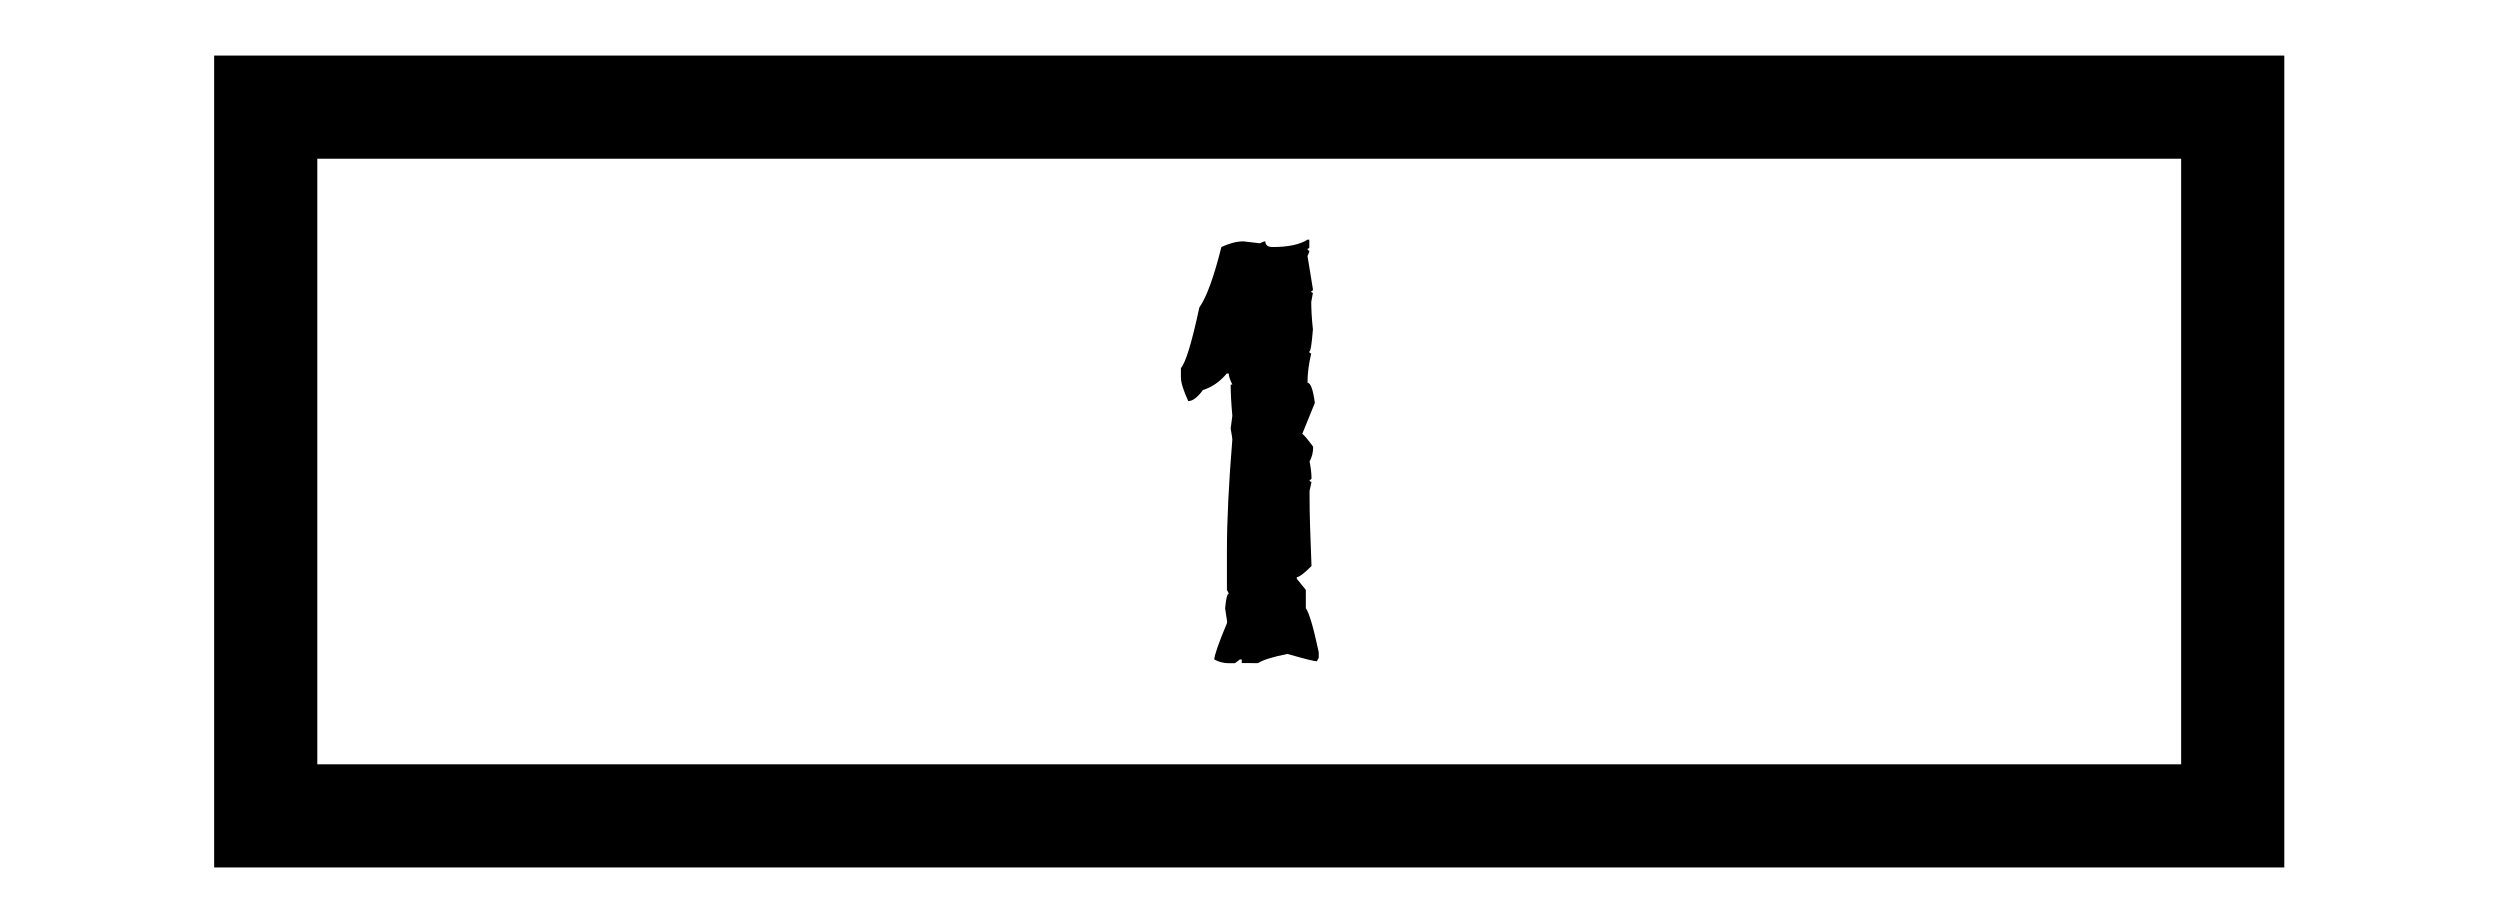 <?xml version="1.0" encoding="utf-8"?>
<!-- Generator: Adobe Illustrator 24.0.3, SVG Export Plug-In . SVG Version: 6.00 Build 0)  -->
<svg version="1.1" id="Layer_1" xmlns="http://www.w3.org/2000/svg" xmlns:xlink="http://www.w3.org/1999/xlink" x="0px" y="0px"
	 viewBox="0 0 193.9 70.03" style="enable-background:new 0 0 193.9 70.03;" xml:space="preserve">
<style type="text/css">
	.st0{fill:none;}
</style>
<g>
	<path d="M177.17,67.28H16.61V4.31h160.56V67.28z M24.61,59.28h144.56V12.31H24.61V59.28z"/>
</g>
<g>
	<rect class="st0" width="193.9" height="70.03"/>
</g>
<g>
	<g>
		<path d="M96.31,51.44v-0.29h-0.15c-0.23,0.19-0.37,0.29-0.42,0.29h-0.42c-0.41,0-0.79-0.1-1.14-0.29c0-0.31,0.33-1.26,0.99-2.84
			v-0.13l-0.15-1c0.07-0.76,0.16-1.14,0.29-1.14l-0.15-0.28v-2.99c0-2.39,0.14-5.29,0.42-8.68c0-0.07-0.04-0.35-0.13-0.85l0.13-0.99
			c-0.09-1-0.13-1.8-0.13-2.42h0.13c-0.19-0.39-0.28-0.67-0.28-0.86h-0.15c-0.54,0.64-1.16,1.07-1.85,1.28
			c-0.42,0.57-0.8,0.86-1.14,0.86c-0.38-0.83-0.57-1.45-0.57-1.85v-0.71c0.38-0.44,0.85-2,1.43-4.7c0.56-0.8,1.13-2.36,1.71-4.69
			c0.62-0.29,1.19-0.44,1.71-0.44l1.28,0.15c0.18-0.1,0.32-0.15,0.42-0.15c0,0.29,0.19,0.44,0.57,0.44c1.2,0,2.1-0.19,2.7-0.57h0.14
			v0.57c0,0.09-0.05,0.13-0.14,0.13c0,0.1,0.05,0.15,0.14,0.15c0,0.1-0.05,0.25-0.14,0.42l0.42,2.57c0,0.1-0.04,0.15-0.13,0.15
			c0,0.09,0.04,0.13,0.13,0.13l-0.13,0.71c0,0.59,0.04,1.3,0.13,2.13c-0.09,1.14-0.18,1.71-0.28,1.71c0,0.1,0.05,0.15,0.15,0.15
			c-0.19,0.79-0.29,1.55-0.29,2.28c0.24,0,0.43,0.52,0.57,1.56L101,33.66c0.08,0,0.36,0.33,0.85,0.99c0,0.42-0.09,0.8-0.28,1.14
			c0.1,0.51,0.15,0.94,0.15,1.28c0,0.1-0.05,0.15-0.15,0.15c0,0.1,0.05,0.15,0.15,0.15l-0.15,0.7v0.57c0,1.11,0.05,2.86,0.15,5.26
			c-0.57,0.57-0.95,0.86-1.14,0.86v0.13l0.7,0.86v1.42c0.26,0.36,0.59,1.49,1,3.41v0.43l-0.14,0.28c-0.2,0-0.96-0.19-2.28-0.57
			c-1.14,0.22-1.9,0.46-2.28,0.71H96.31z"/>
	</g>
</g>
</svg>
